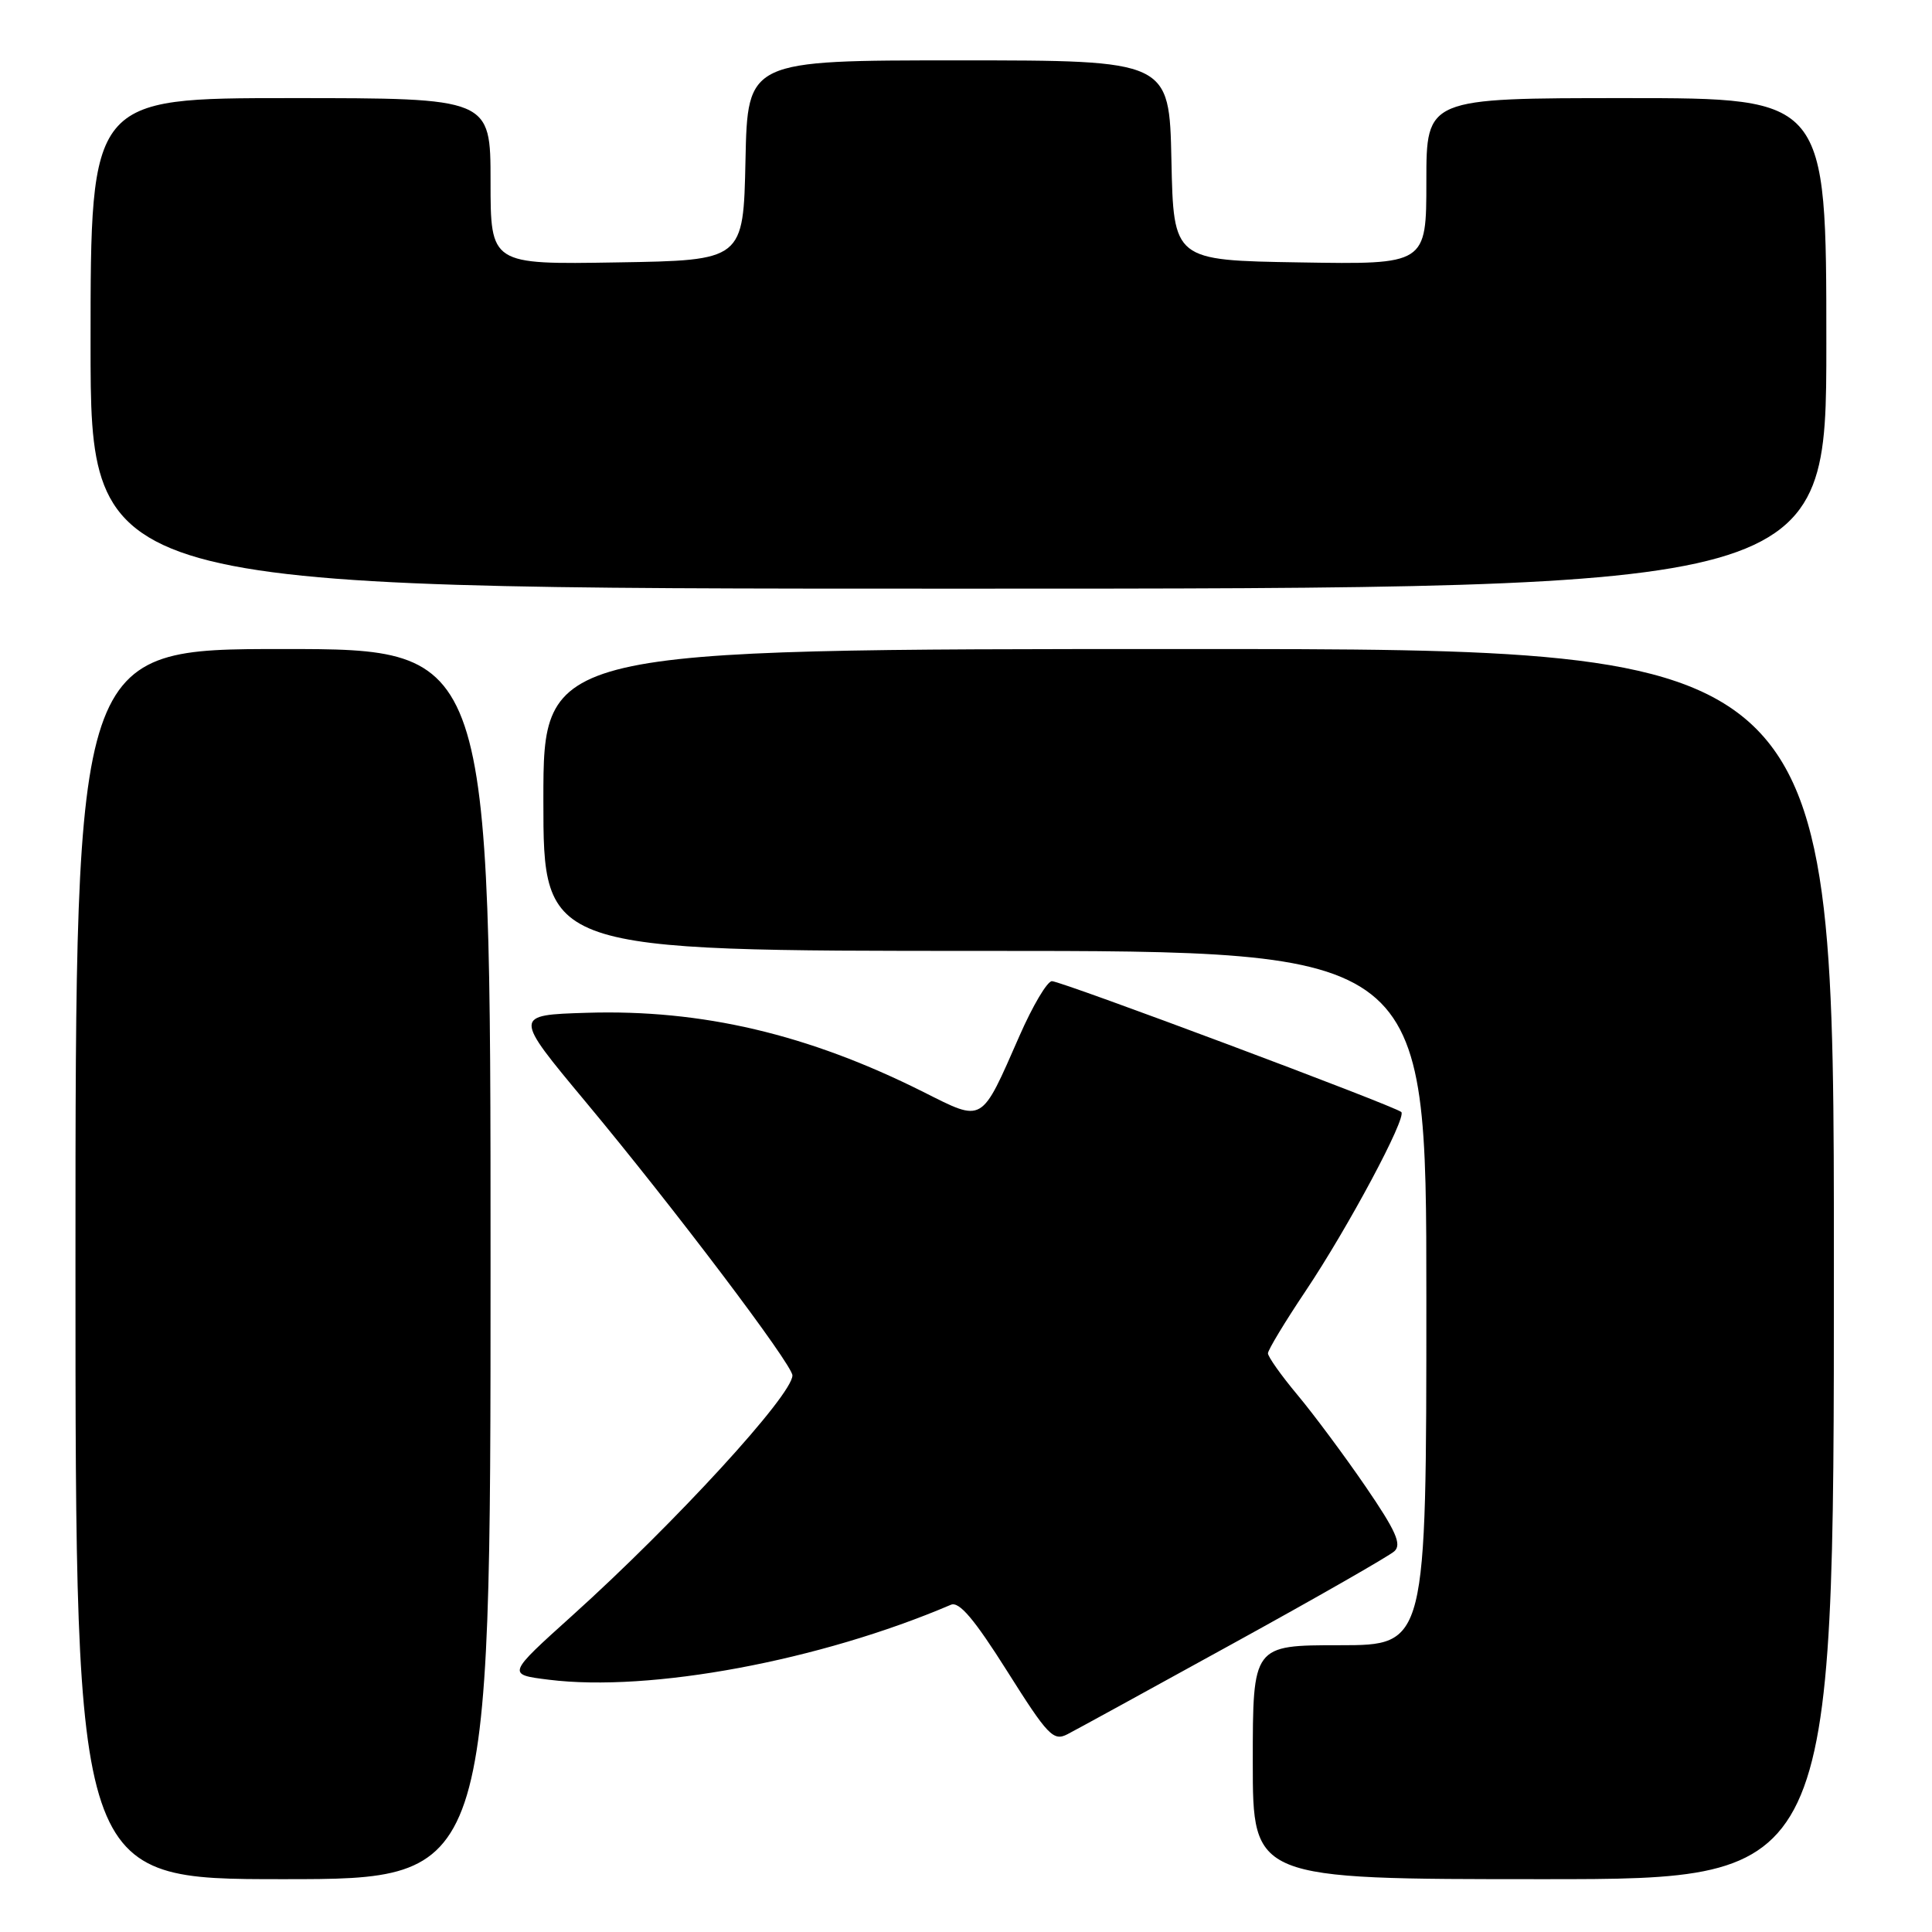 <?xml version="1.0" encoding="UTF-8" standalone="no"?>
<!DOCTYPE svg PUBLIC "-//W3C//DTD SVG 1.1//EN" "http://www.w3.org/Graphics/SVG/1.1/DTD/svg11.dtd" >
<svg xmlns="http://www.w3.org/2000/svg" xmlns:xlink="http://www.w3.org/1999/xlink" version="1.1" viewBox="0 0 256 256">
 <g >
 <path fill="currentColor"
d=" M 65.00 167.50 C 65.00 86.00 65.00 86.00 37.50 86.00 C 10.00 86.00 10.00 86.00 10.00 167.50 C 10.00 249.00 10.00 249.00 37.50 249.00 C 65.00 249.00 65.00 249.00 65.00 167.50 Z  M 243.00 167.50 C 243.00 86.00 243.00 86.00 157.50 86.00 C 72.00 86.00 72.00 86.00 72.00 106.00 C 72.00 126.00 72.00 126.00 130.50 126.00 C 189.00 126.00 189.00 126.00 189.00 172.00 C 189.00 218.00 189.00 218.00 177.50 218.00 C 166.00 218.00 166.00 218.00 166.00 233.50 C 166.00 249.00 166.00 249.00 204.50 249.00 C 243.00 249.00 243.00 249.00 243.00 167.50 Z  M 163.50 217.71 C 174.50 211.66 184.07 206.18 184.76 205.55 C 185.77 204.64 184.96 202.84 180.93 196.95 C 178.12 192.85 174.06 187.39 171.91 184.82 C 169.76 182.25 168.01 179.77 168.01 179.32 C 168.02 178.87 170.25 175.17 172.97 171.11 C 178.64 162.65 186.42 148.09 185.68 147.35 C 184.92 146.59 140.67 130.02 139.39 130.01 C 138.77 130.00 136.84 133.26 135.09 137.25 C 129.94 148.97 130.38 148.72 122.35 144.69 C 107.10 137.04 93.02 133.73 77.76 134.20 C 68.02 134.50 68.02 134.50 77.60 146.00 C 89.24 159.97 105.00 180.82 105.00 182.25 C 105.00 184.85 89.49 201.76 75.83 214.07 C 67.16 221.88 67.16 221.88 72.71 222.57 C 86.15 224.25 108.67 220.05 126.00 212.64 C 127.10 212.17 129.10 214.54 133.45 221.43 C 138.85 230.00 139.58 230.76 141.45 229.79 C 142.58 229.21 152.50 223.77 163.50 217.71 Z  M 242.00 45.50 C 242.00 13.00 242.00 13.00 215.50 13.00 C 189.00 13.00 189.00 13.00 189.00 24.02 C 189.00 35.05 189.00 35.05 172.25 34.77 C 155.50 34.50 155.50 34.50 155.22 21.25 C 154.94 8.00 154.94 8.00 127.00 8.00 C 99.06 8.00 99.06 8.00 98.78 21.25 C 98.50 34.50 98.50 34.50 81.75 34.77 C 65.00 35.05 65.00 35.05 65.00 24.02 C 65.00 13.00 65.00 13.00 38.50 13.00 C 12.00 13.00 12.00 13.00 12.00 45.50 C 12.00 78.00 12.00 78.00 127.00 78.00 C 242.00 78.00 242.00 78.00 242.00 45.50 Z "/>
</g>
</svg>